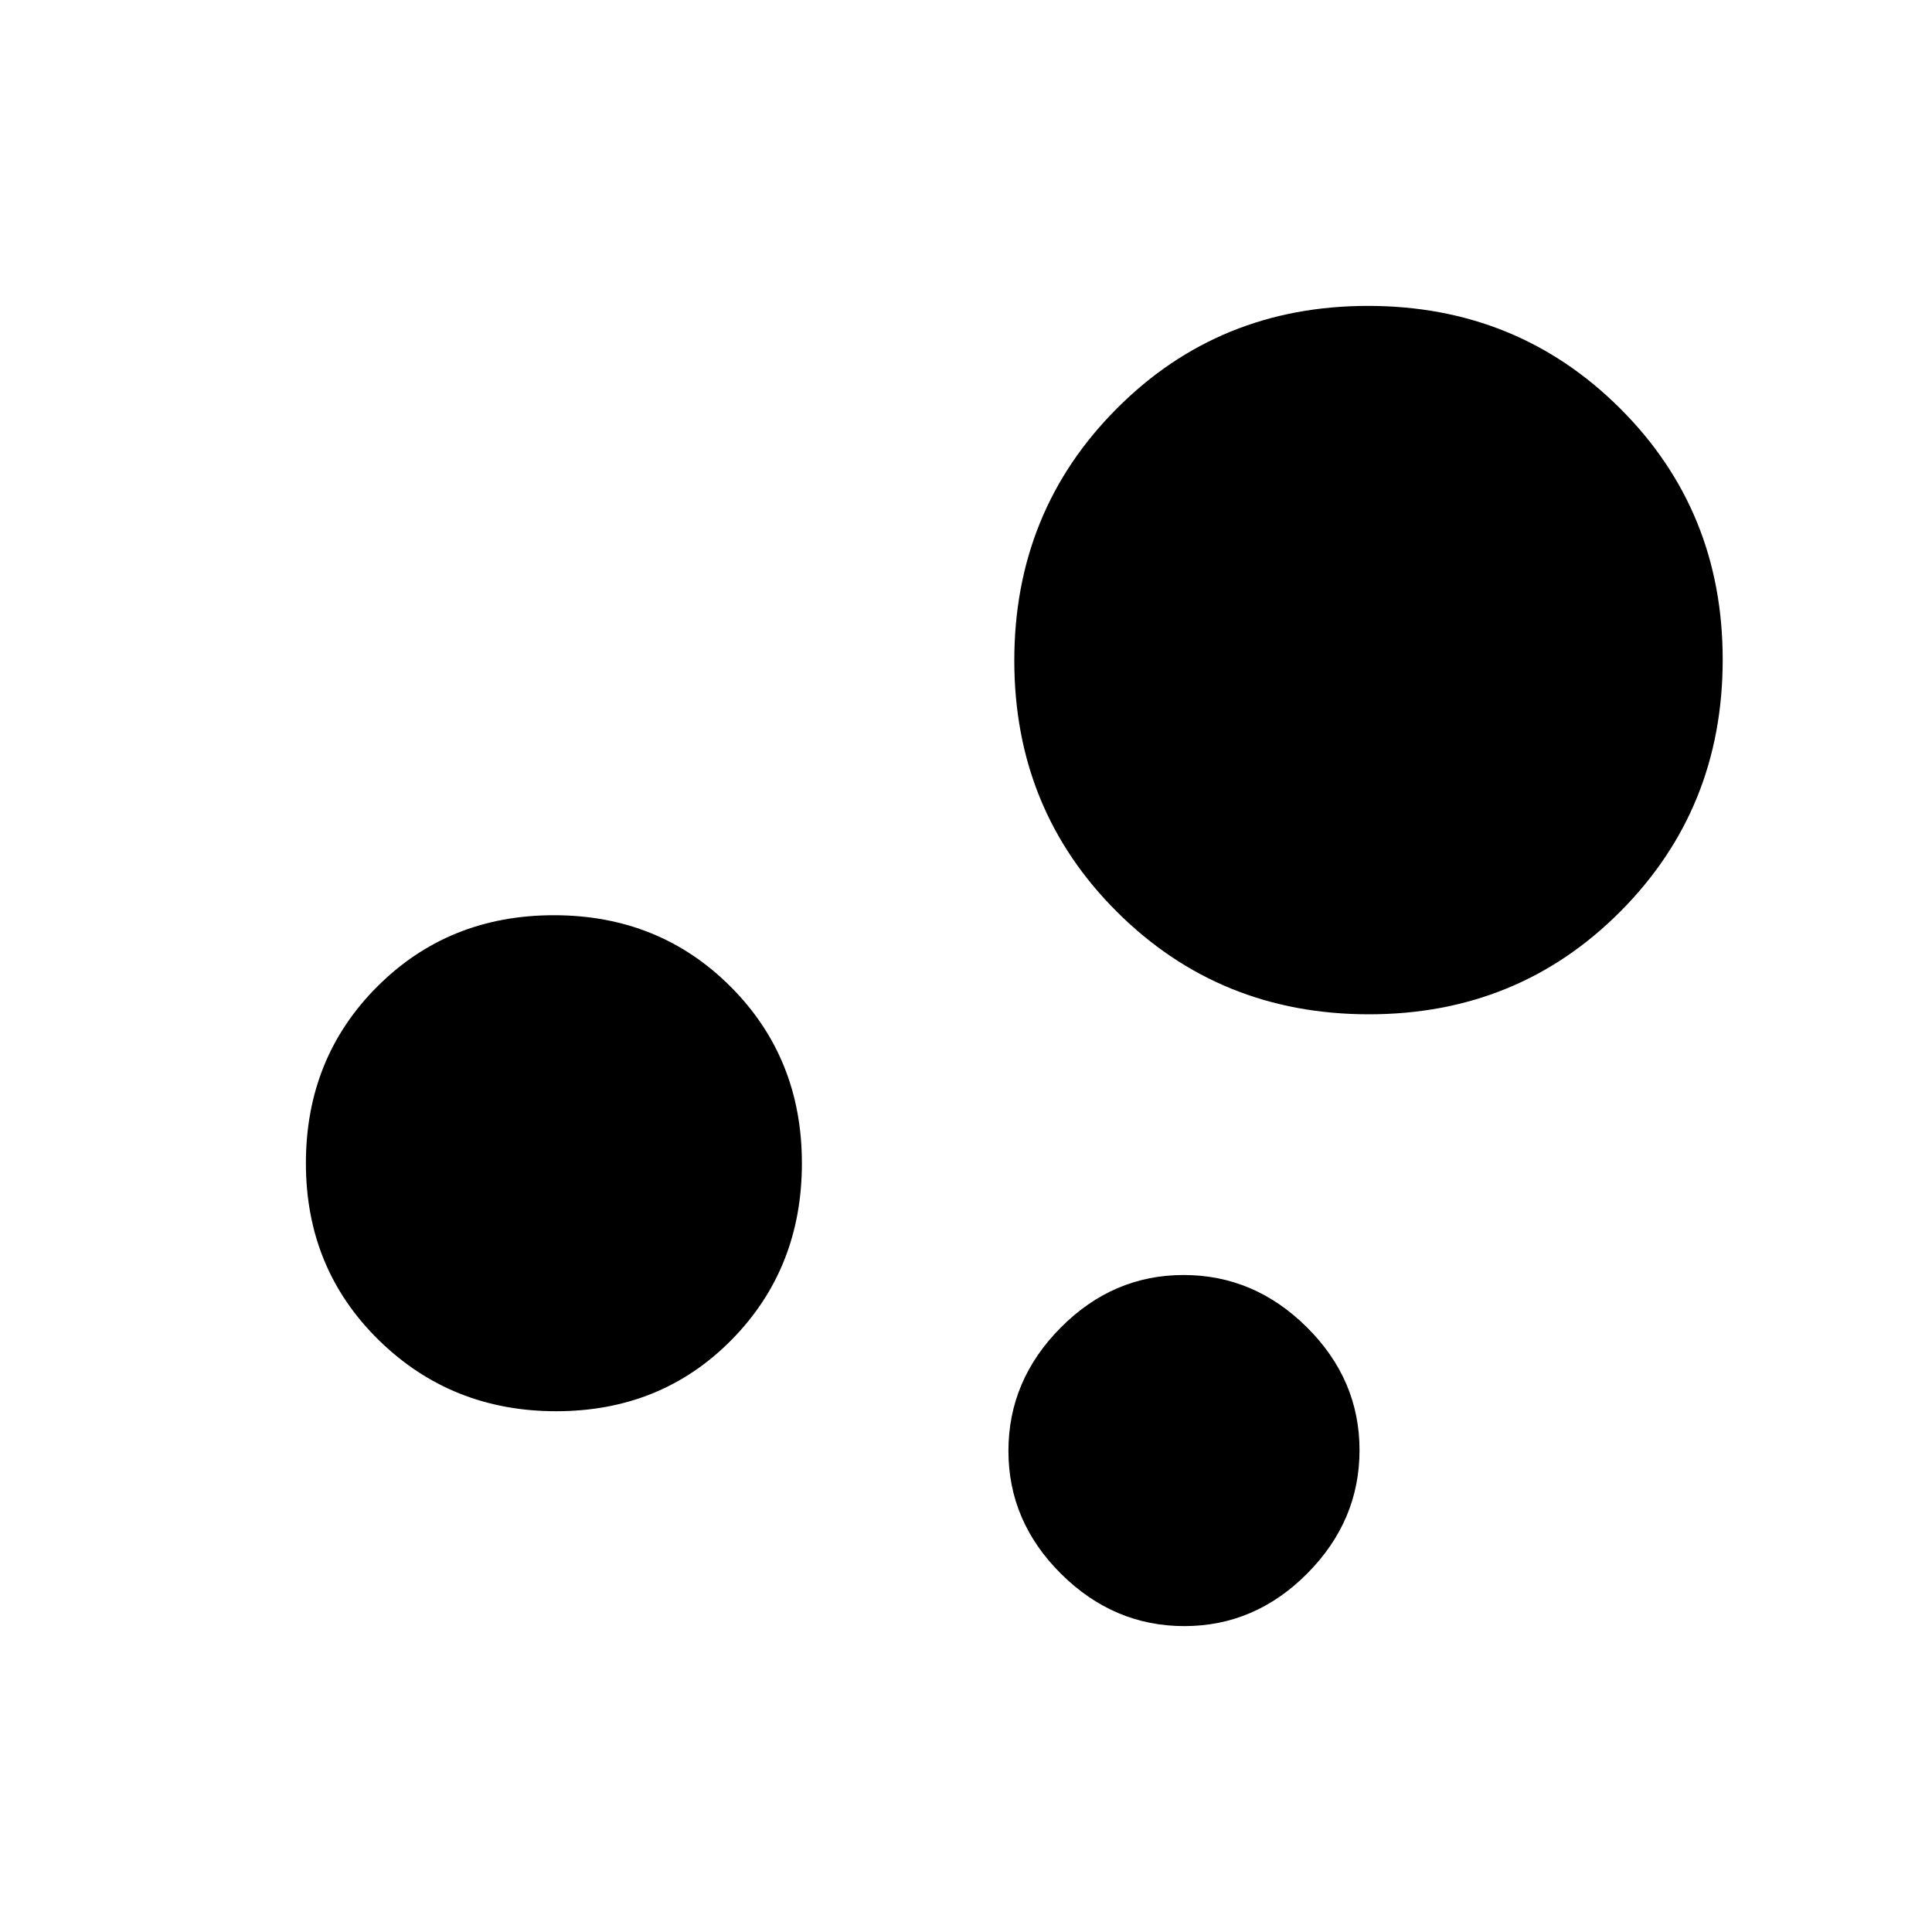 <svg xmlns="http://www.w3.org/2000/svg" height="20" viewBox="0 -960 960 960" width="20"><path d="M588.49-152q-35.11 0-61.26-25.97-26.15-25.98-26.15-61.08 0-35.1 25.97-61.26 25.97-26.15 61.08-26.15 35.1 0 61.25 25.97 26.16 25.97 26.16 61.08 0 35.1-25.97 61.26Q623.59-152 588.49-152Zm91.74-304q-74.08 0-125.15-50.85Q504-557.69 504-631.77t50.85-125.15Q605.69-808 679.77-808t125.15 50.85Q856-706.31 856-632.23t-50.85 125.15Q754.31-456 680.23-456ZM276.36-258.77q-52.17 0-88.27-35.46Q152-329.69 152-382q0-52.31 35.46-87.77 35.46-35.46 87.77-35.46 52.31 0 87.77 35.46 35.46 35.46 35.46 87.77 0 52.31-34.96 87.77-34.96 35.46-87.14 35.46Z"/></svg>